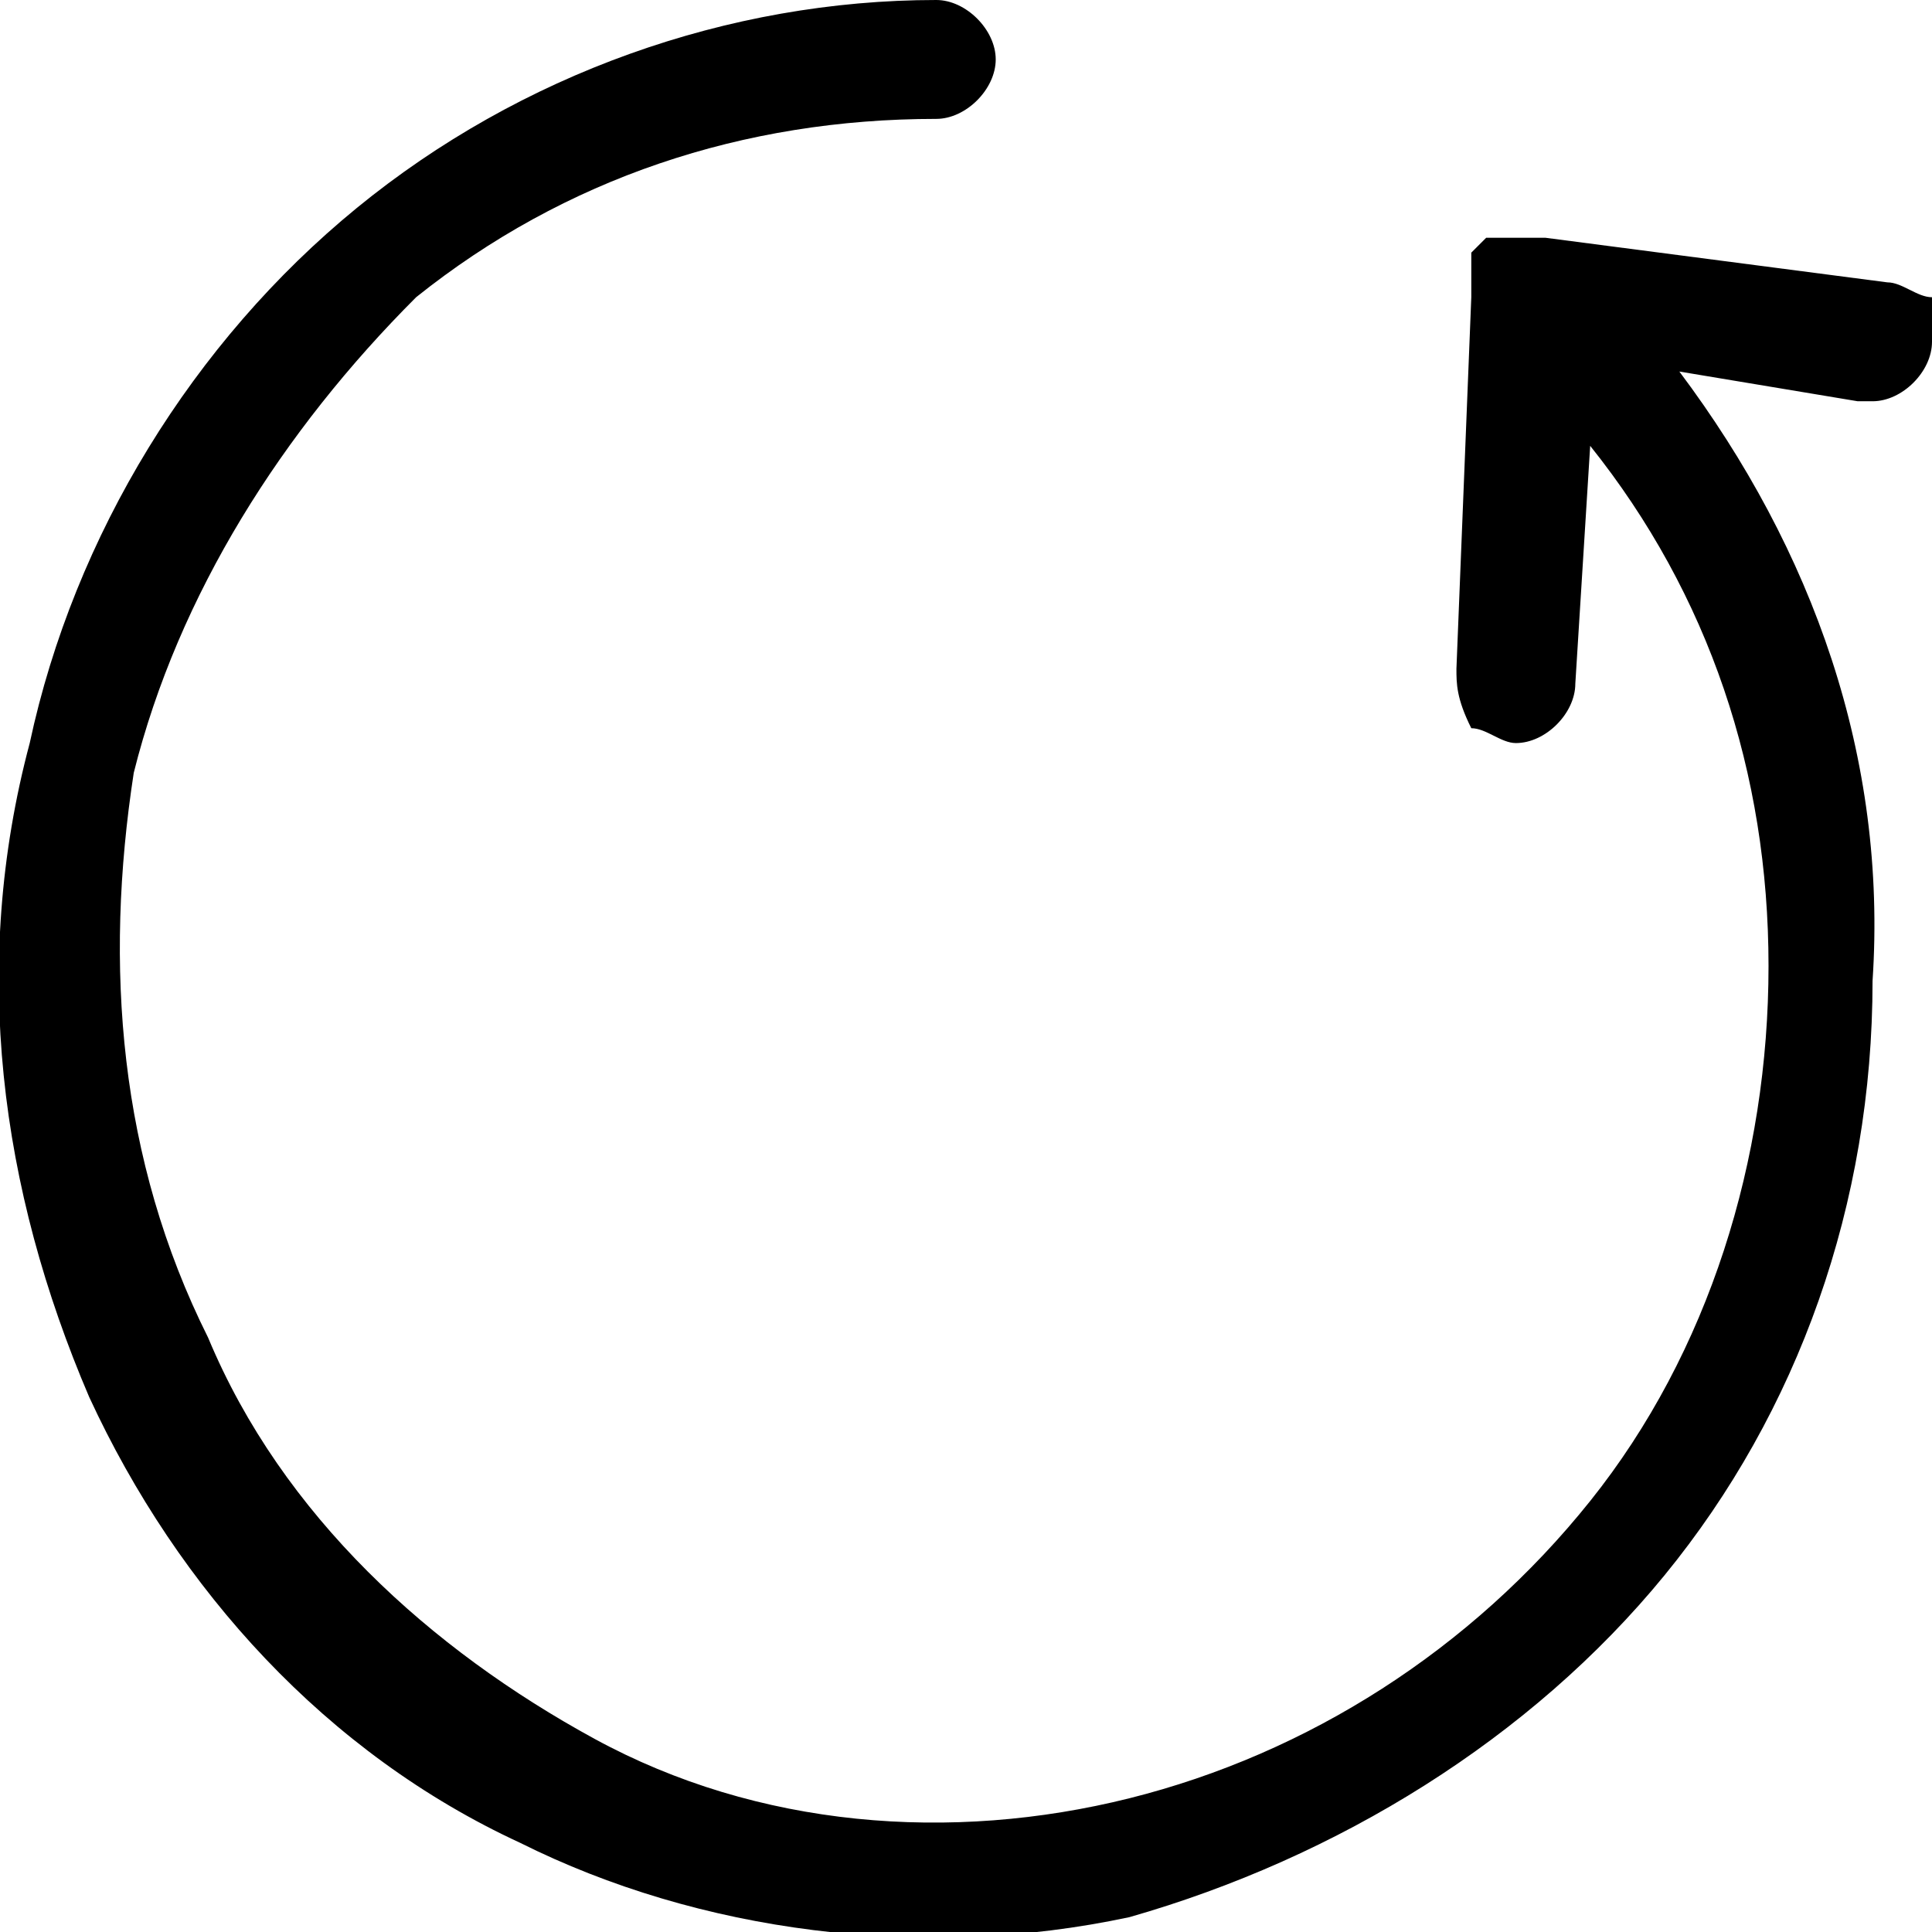 <?xml version="1.0" encoding="utf-8"?>
<!-- Generator: Adobe Illustrator 26.3.1, SVG Export Plug-In . SVG Version: 6.00 Build 0)  -->
<svg version="1.1" id="Слой_1" xmlns="http://www.w3.org/2000/svg" xmlns:xlink="http://www.w3.org/1999/xlink" x="0px" y="0px"
	 viewBox="0 0 13 13" style="enable-background:new 0 0 13 13;" xml:space="preserve">
<path d="M13,2.3c0,0.2-0.2,0.4-0.4,0.4h-0.1l-1.2-0.2c0.9,1.2,1.4,2.6,1.3,4.1c0,1.5-0.5,2.9-1.4,4c-0.9,1.1-2.2,1.9-3.6,2.3
	c-1.4,0.3-2.9,0.1-4.1-0.5c-1.3-0.6-2.3-1.7-2.9-3C0,8-0.2,6.5,0.2,5c0.3-1.4,1.1-2.7,2.2-3.6C3.5,0.5,4.9,0,6.3,0
	c0.2,0,0.4,0.2,0.4,0.4c0,0.2-0.2,0.4-0.4,0.4c-1.3,0-2.5,0.4-3.5,1.2C1.9,2.9,1.2,4,0.9,5.2C0.7,6.5,0.8,7.8,1.4,9
	c0.5,1.2,1.5,2.1,2.6,2.7c1.1,0.6,2.4,0.7,3.6,0.4c1.2-0.3,2.3-1,3.1-2c0.8-1,1.2-2.3,1.2-3.6c0-1.3-0.4-2.5-1.2-3.5l-0.1,1.6
	c0,0.2-0.2,0.4-0.4,0.4h0h0c-0.1,0-0.2-0.1-0.3-0.1C9.8,4.7,9.8,4.6,9.8,4.5l0.1-2.5v0c0,0,0,0,0,0c0,0,0,0,0,0V1.8c0,0,0,0,0,0
	c0,0,0,0,0,0c0,0,0,0,0-0.1c0,0,0.1-0.1,0.1-0.1c0,0,0,0,0.1,0l0.1,0h0.2l2.3,0.3h0c0.1,0,0.2,0.1,0.3,0.1C13,2.1,13,2.2,13,2.3
	L13,2.3z"/>
</svg>
